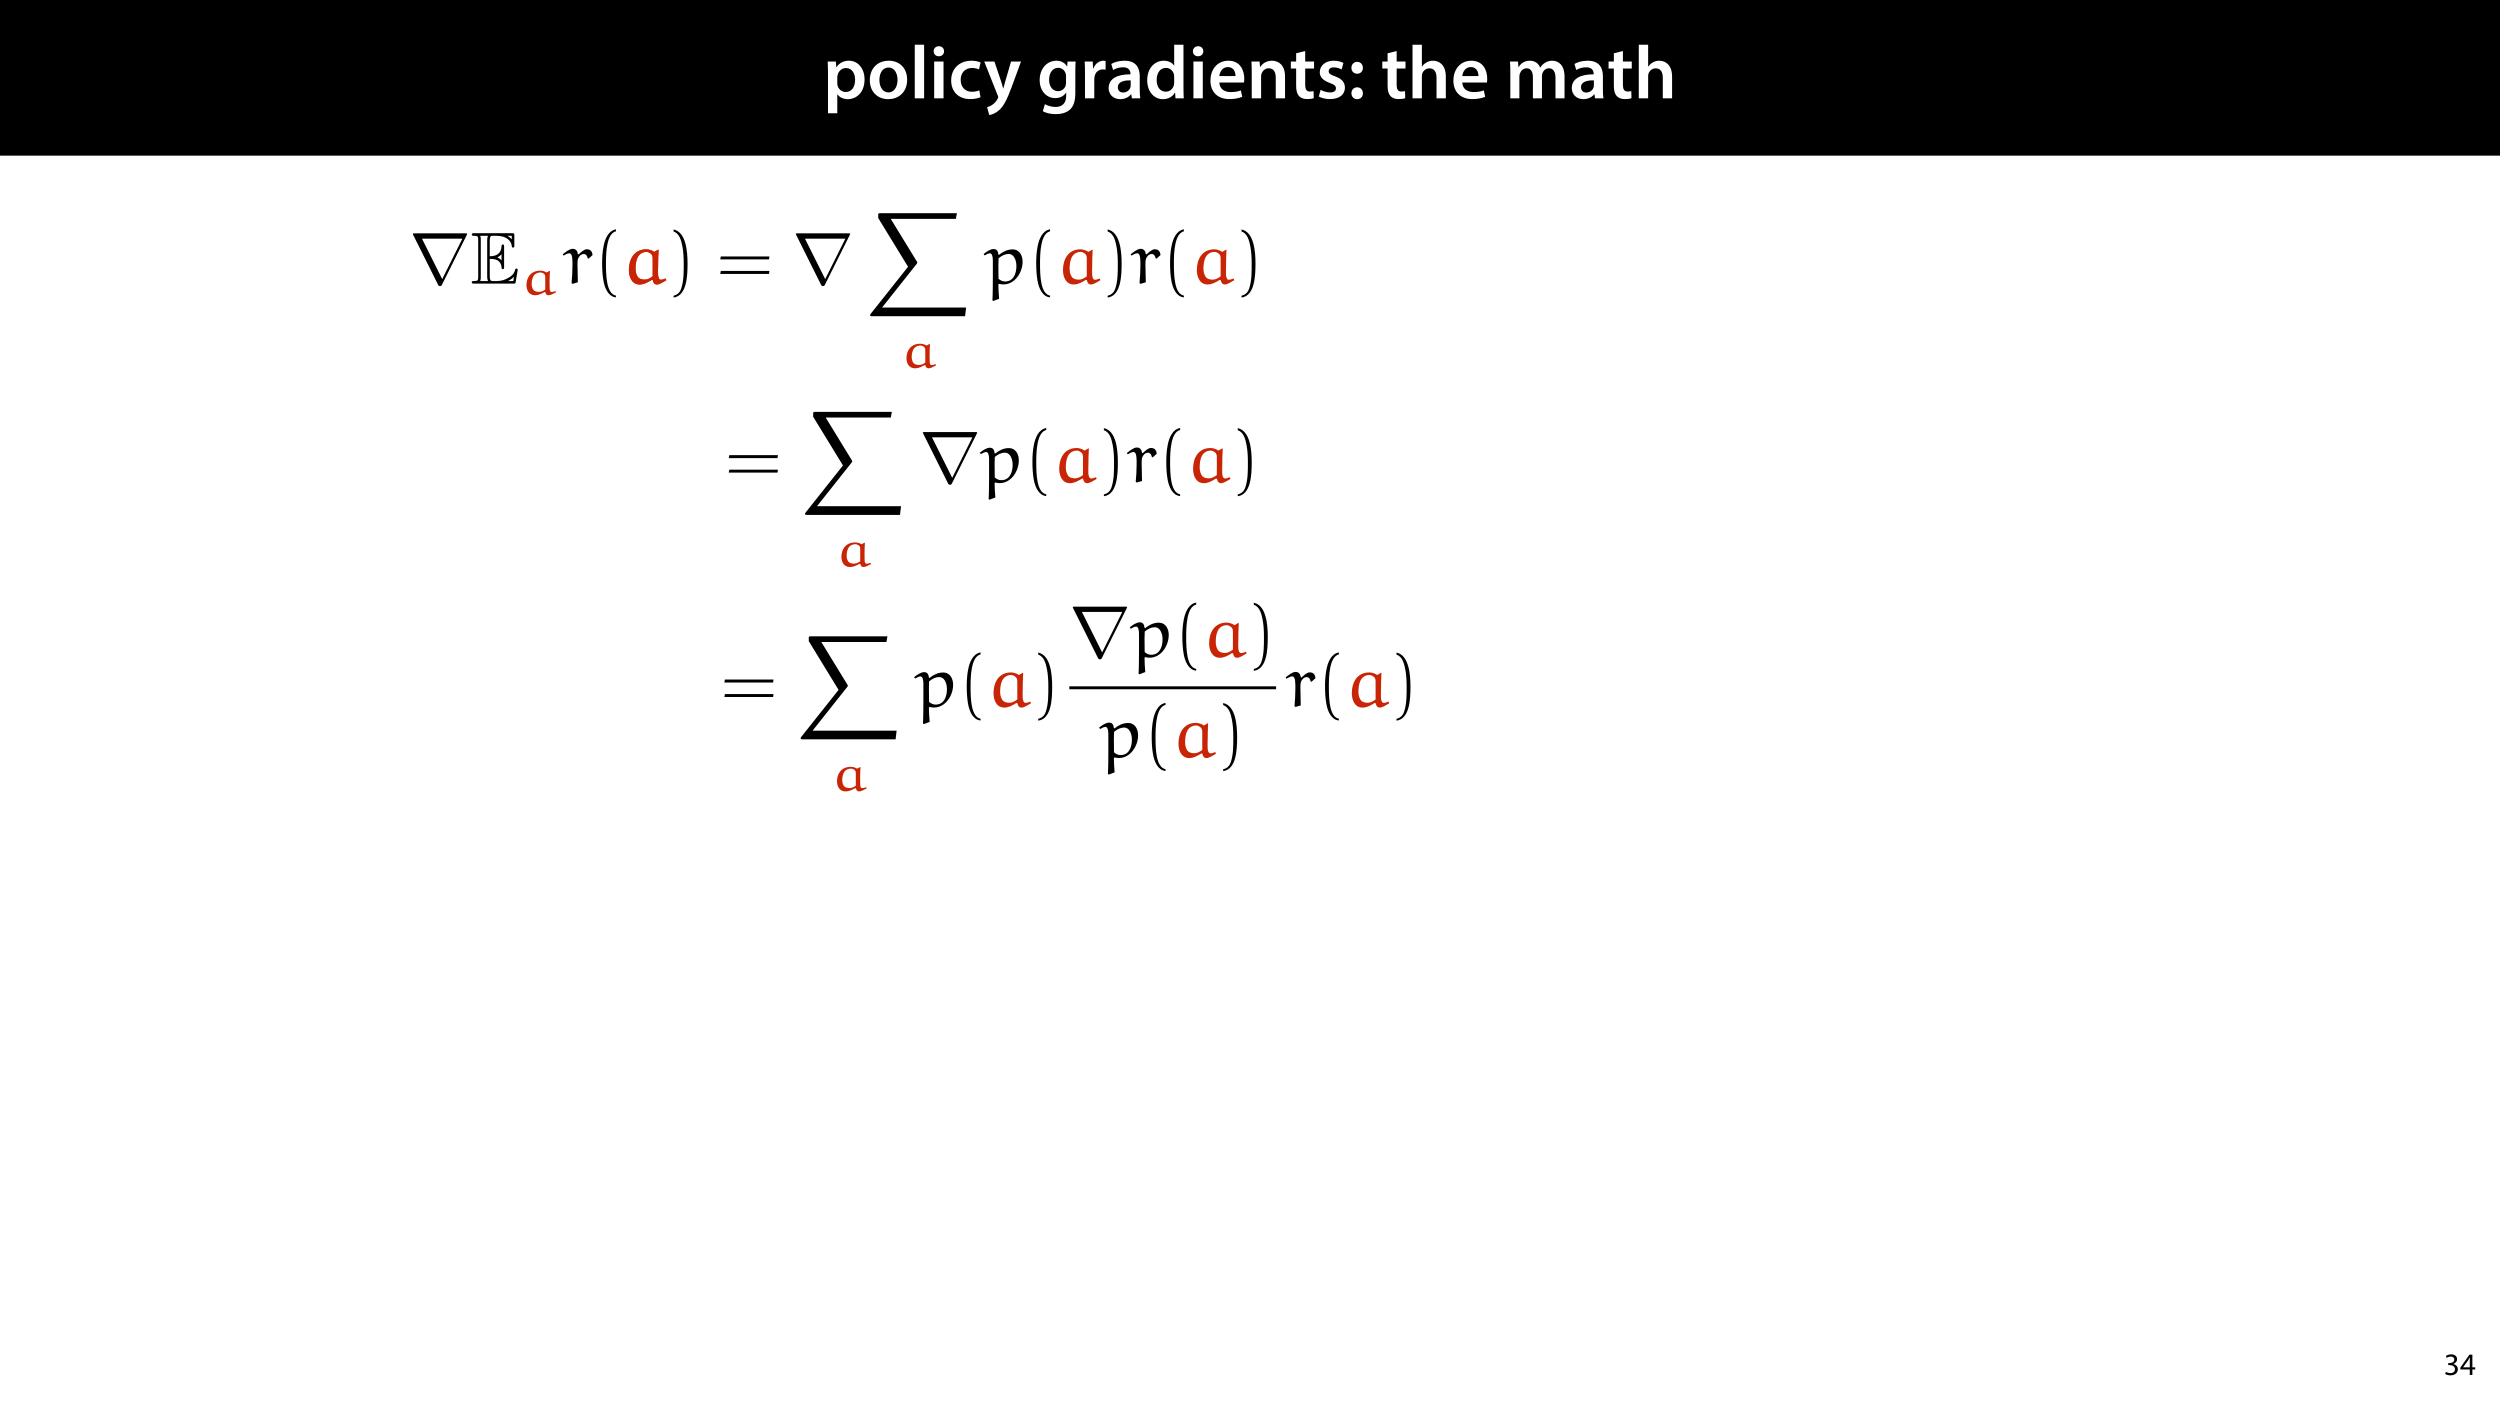 <?xml version="1.0" encoding="UTF-8"?>
<svg xmlns="http://www.w3.org/2000/svg" xmlns:xlink="http://www.w3.org/1999/xlink" width="1920pt" height="1080pt" viewBox="0 0 1920 1080" version="1.1">
<defs>
<g>
<symbol overflow="visible" id="glyph0-0">
<path style="stroke:none;" d="M 0 0 L 29 0 L 29 -40.594 L 0 -40.594 Z M 14.5 -22.906 L 4.641 -37.703 L 24.359 -37.703 Z M 16.234 -20.297 L 26.094 -35.094 L 26.094 -5.516 Z M 4.641 -2.906 L 14.5 -17.688 L 24.359 -2.906 Z M 2.906 -35.094 L 12.766 -20.297 L 2.906 -5.516 Z M 2.906 -35.094 "/>
</symbol>
<symbol overflow="visible" id="glyph0-1">
<path style="stroke:none;" d="M 3.828 11.484 L 10.969 11.484 L 10.969 -3.125 L 11.078 -3.125 C 12.531 -0.875 15.484 0.641 19.031 0.641 C 25.469 0.641 31.906 -4.297 31.906 -14.5 C 31.906 -23.312 26.5 -28.891 20.016 -28.891 C 15.719 -28.891 12.406 -27.094 10.328 -23.891 L 10.203 -23.891 L 9.859 -28.25 L 3.594 -28.25 C 3.719 -25.578 3.828 -22.562 3.828 -18.844 Z M 10.969 -16.188 C 10.969 -16.766 11.078 -17.406 11.25 -17.984 C 11.953 -21.109 14.672 -23.266 17.625 -23.266 C 22.219 -23.266 24.656 -19.203 24.656 -14.203 C 24.656 -8.641 21.984 -4.875 17.453 -4.875 C 14.438 -4.875 11.891 -6.953 11.188 -9.859 C 11.016 -10.5 10.969 -11.141 10.969 -11.828 Z M 10.969 -16.188 "/>
</symbol>
<symbol overflow="visible" id="glyph0-2">
<path style="stroke:none;" d="M 16.641 -28.891 C 8.125 -28.891 2.031 -23.203 2.031 -13.922 C 2.031 -4.875 8.172 0.641 16.188 0.641 C 23.375 0.641 30.688 -4 30.688 -14.391 C 30.688 -22.969 25.062 -28.891 16.641 -28.891 Z M 16.469 -23.656 C 21.344 -23.656 23.312 -18.625 23.312 -14.203 C 23.312 -8.531 20.469 -4.531 16.406 -4.531 C 12.062 -4.531 9.391 -8.641 9.391 -14.094 C 9.391 -18.797 11.422 -23.656 16.469 -23.656 Z M 16.469 -23.656 "/>
</symbol>
<symbol overflow="visible" id="glyph0-3">
<path style="stroke:none;" d="M 3.828 0 L 11.016 0 L 11.016 -41.188 L 3.828 -41.188 Z M 3.828 0 "/>
</symbol>
<symbol overflow="visible" id="glyph0-4">
<path style="stroke:none;" d="M 11.016 0 L 11.016 -28.25 L 3.828 -28.25 L 3.828 0 Z M 7.422 -40.016 C 5.047 -40.016 3.422 -38.344 3.422 -36.141 C 3.422 -33.984 4.984 -32.312 7.359 -32.312 C 9.859 -32.312 11.422 -33.984 11.422 -36.141 C 11.375 -38.344 9.859 -40.016 7.422 -40.016 Z M 7.422 -40.016 "/>
</symbol>
<symbol overflow="visible" id="glyph0-5">
<path style="stroke:none;" d="M 23.609 -6.141 C 22.219 -5.562 20.469 -5.047 17.984 -5.047 C 13.109 -5.047 9.344 -8.359 9.344 -14.156 C 9.281 -19.312 12.531 -23.312 17.984 -23.312 C 20.531 -23.312 22.219 -22.734 23.375 -22.219 L 24.656 -27.547 C 23.031 -28.297 20.359 -28.891 17.75 -28.891 C 7.828 -28.891 2.031 -22.266 2.031 -13.797 C 2.031 -5.047 7.766 0.578 16.594 0.578 C 20.125 0.578 23.078 -0.172 24.594 -0.875 Z M 23.609 -6.141 "/>
</symbol>
<symbol overflow="visible" id="glyph0-6">
<path style="stroke:none;" d="M 0.469 -28.25 L 10.781 -2.312 C 11.141 -1.625 11.188 -1.219 11.188 -0.922 C 11.188 -0.578 11.016 -0.172 10.734 0.344 C 9.75 2.266 8.172 3.938 6.844 4.812 C 5.391 5.859 3.891 6.5 2.672 6.781 L 4.297 12.812 C 6.094 12.594 8.984 11.656 11.781 9.156 C 15.141 6.266 17.75 1.562 21.641 -8.984 L 28.703 -28.25 L 21.047 -28.25 L 16.641 -13.172 C 16.125 -11.312 15.609 -9.219 15.141 -7.594 L 14.969 -7.594 C 14.562 -9.219 13.984 -11.375 13.391 -13.109 L 8.297 -28.25 Z M 0.469 -28.25 "/>
</symbol>
<symbol overflow="visible" id="glyph0-7">
<path style="stroke:none;" d=""/>
</symbol>
<symbol overflow="visible" id="glyph0-8">
<path style="stroke:none;" d="M 23.438 -28.25 L 23.141 -24.469 L 23.031 -24.469 C 21.688 -26.797 19.141 -28.891 14.844 -28.891 C 8.062 -28.891 2.031 -23.266 2.031 -13.984 C 2.031 -5.969 7.016 -0.172 14.031 -0.172 C 17.75 -0.172 20.641 -1.859 22.266 -4.344 L 22.391 -4.344 L 22.391 -1.906 C 22.391 4.172 18.906 6.609 14.266 6.609 C 10.844 6.609 7.828 5.516 6.031 4.469 L 4.469 9.859 C 6.906 11.375 10.734 12.125 14.328 12.125 C 18.219 12.125 22.266 11.312 25.234 8.703 C 28.188 6.031 29.406 1.797 29.406 -4.125 L 29.406 -20.125 C 29.406 -24.016 29.516 -26.328 29.641 -28.25 Z M 22.266 -12.359 C 22.266 -11.547 22.156 -10.562 21.984 -9.797 C 21.172 -7.25 18.844 -5.516 16.188 -5.516 C 11.719 -5.516 9.281 -9.391 9.281 -14.203 C 9.281 -19.953 12.234 -23.438 16.234 -23.438 C 19.25 -23.438 21.281 -21.453 22.047 -18.844 C 22.219 -18.266 22.266 -17.578 22.266 -16.938 Z M 22.266 -12.359 "/>
</symbol>
<symbol overflow="visible" id="glyph0-9">
<path style="stroke:none;" d="M 3.828 0 L 10.969 0 L 10.969 -14.609 C 10.969 -15.422 11.078 -16.188 11.188 -16.812 C 11.828 -20.016 14.156 -22.219 17.578 -22.219 C 18.438 -22.219 19.078 -22.094 19.656 -21.984 L 19.656 -28.703 C 19.078 -28.828 18.672 -28.891 17.984 -28.891 C 14.969 -28.891 11.656 -26.859 10.266 -22.859 L 10.031 -22.859 L 9.797 -28.25 L 3.594 -28.25 C 3.766 -25.688 3.828 -22.969 3.828 -19.141 Z M 3.828 0 "/>
</symbol>
<symbol overflow="visible" id="glyph0-10">
<path style="stroke:none;" d="M 26.156 0 C 25.875 -1.734 25.75 -4.234 25.75 -6.781 L 25.75 -17 C 25.75 -23.141 23.141 -28.891 14.094 -28.891 C 9.625 -28.891 5.969 -27.672 3.891 -26.391 L 5.281 -21.75 C 7.188 -22.969 10.094 -23.844 12.875 -23.844 C 17.859 -23.844 18.625 -20.766 18.625 -18.906 L 18.625 -18.438 C 8.172 -18.5 1.859 -14.906 1.859 -7.766 C 1.859 -3.484 5.047 0.641 10.734 0.641 C 14.391 0.641 17.344 -0.922 19.078 -3.125 L 19.25 -3.125 L 19.719 0 Z M 18.797 -9.922 C 18.797 -9.453 18.734 -8.875 18.562 -8.359 C 17.922 -6.328 15.828 -4.469 12.984 -4.469 C 10.734 -4.469 8.938 -5.734 8.938 -8.531 C 8.938 -12.812 13.75 -13.922 18.797 -13.797 Z M 18.797 -9.922 "/>
</symbol>
<symbol overflow="visible" id="glyph0-11">
<path style="stroke:none;" d="M 22.734 -41.188 L 22.734 -25.172 L 22.625 -25.172 C 21.344 -27.266 18.562 -28.891 14.672 -28.891 C 7.891 -28.891 1.969 -23.266 2.031 -13.797 C 2.031 -5.109 7.359 0.641 14.094 0.641 C 18.219 0.641 21.641 -1.328 23.312 -4.469 L 23.438 -4.469 L 23.719 0 L 30.109 0 C 29.984 -1.906 29.875 -5.047 29.875 -7.953 L 29.875 -41.188 Z M 22.734 -12.234 C 22.734 -11.484 22.672 -10.781 22.5 -10.156 C 21.812 -7.078 19.25 -5.109 16.359 -5.109 C 11.828 -5.109 9.281 -8.875 9.281 -14.031 C 9.281 -19.312 11.828 -23.375 16.406 -23.375 C 19.656 -23.375 21.922 -21.109 22.562 -18.328 C 22.672 -17.75 22.734 -17.047 22.734 -16.469 Z M 22.734 -12.234 "/>
</symbol>
<symbol overflow="visible" id="glyph0-12">
<path style="stroke:none;" d="M 27.781 -12.125 C 27.891 -12.766 28.016 -13.797 28.016 -15.141 C 28.016 -21.344 25 -28.891 15.828 -28.891 C 6.781 -28.891 2.031 -21.516 2.031 -13.688 C 2.031 -5.047 7.422 0.578 16.594 0.578 C 20.641 0.578 24.016 -0.172 26.453 -1.156 L 25.406 -6.094 C 23.266 -5.281 20.875 -4.812 17.578 -4.812 C 13.047 -4.812 9.047 -7.016 8.875 -12.125 Z M 8.875 -17.109 C 9.156 -20.016 11.016 -24.016 15.422 -24.016 C 20.188 -24.016 21.344 -19.719 21.281 -17.109 Z M 8.875 -17.109 "/>
</symbol>
<symbol overflow="visible" id="glyph0-13">
<path style="stroke:none;" d="M 3.828 0 L 11.016 0 L 11.016 -16.594 C 11.016 -17.406 11.078 -18.266 11.312 -18.906 C 12.062 -21.047 14.031 -23.078 16.875 -23.078 C 20.766 -23.078 22.266 -20.016 22.266 -15.953 L 22.266 0 L 29.406 0 L 29.406 -16.766 C 29.406 -25.688 24.297 -28.891 19.375 -28.891 C 14.672 -28.891 11.594 -26.219 10.375 -24.016 L 10.203 -24.016 L 9.859 -28.25 L 3.594 -28.25 C 3.766 -25.812 3.828 -23.078 3.828 -19.844 Z M 3.828 0 "/>
</symbol>
<symbol overflow="visible" id="glyph0-14">
<path style="stroke:none;" d="M 5.047 -34.625 L 5.047 -28.25 L 0.984 -28.25 L 0.984 -22.906 L 5.047 -22.906 L 5.047 -9.625 C 5.047 -5.922 5.734 -3.359 7.25 -1.734 C 8.578 -0.297 10.781 0.578 13.391 0.578 C 15.656 0.578 17.516 0.297 18.562 -0.109 L 18.438 -5.562 C 17.812 -5.391 16.875 -5.219 15.656 -5.219 C 12.938 -5.219 12 -7.016 12 -10.438 L 12 -22.906 L 18.797 -22.906 L 18.797 -28.25 L 12 -28.25 L 12 -36.312 Z M 5.047 -34.625 "/>
</symbol>
<symbol overflow="visible" id="glyph0-15">
<path style="stroke:none;" d="M 2.094 -1.391 C 4.172 -0.234 7.25 0.578 10.672 0.578 C 18.156 0.578 22.156 -3.125 22.156 -8.234 C 22.094 -12.406 19.719 -15.016 14.609 -16.875 C 11.016 -18.156 9.688 -19.031 9.688 -20.828 C 9.688 -22.562 11.078 -23.781 13.625 -23.781 C 16.125 -23.781 18.391 -22.859 19.609 -22.156 L 21 -27.203 C 19.375 -28.078 16.641 -28.891 13.516 -28.891 C 6.953 -28.891 2.844 -25 2.844 -20.016 C 2.781 -16.703 5.109 -13.688 10.609 -11.781 C 14.094 -10.562 15.25 -9.562 15.25 -7.656 C 15.25 -5.797 13.859 -4.531 10.734 -4.531 C 8.172 -4.531 5.109 -5.562 3.484 -6.547 Z M 2.094 -1.391 "/>
</symbol>
<symbol overflow="visible" id="glyph0-16">
<path style="stroke:none;" d="M 7.359 -18.906 C 10.031 -18.906 11.781 -20.828 11.781 -23.438 C 11.719 -26.094 9.969 -28.016 7.359 -28.016 C 4.812 -28.016 2.953 -26.094 2.953 -23.438 C 2.953 -20.828 4.75 -18.906 7.359 -18.906 Z M 7.359 0.641 C 10.031 0.641 11.781 -1.328 11.781 -3.891 C 11.719 -6.609 9.969 -8.469 7.359 -8.469 C 4.812 -8.469 2.953 -6.547 2.953 -3.891 C 2.953 -1.328 4.75 0.641 7.359 0.641 Z M 7.359 0.641 "/>
</symbol>
<symbol overflow="visible" id="glyph0-17">
<path style="stroke:none;" d="M 3.828 0 L 11.016 0 L 11.016 -16.875 C 11.016 -17.688 11.078 -18.438 11.312 -19.031 C 12.062 -21.172 14.031 -23.031 16.812 -23.031 C 20.766 -23.031 22.266 -19.953 22.266 -15.828 L 22.266 0 L 29.406 0 L 29.406 -16.641 C 29.406 -25.688 24.359 -28.891 19.547 -28.891 C 17.75 -28.891 16.062 -28.422 14.672 -27.609 C 13.172 -26.797 12 -25.688 11.141 -24.359 L 11.016 -24.359 L 11.016 -41.188 L 3.828 -41.188 Z M 3.828 0 "/>
</symbol>
<symbol overflow="visible" id="glyph0-18">
<path style="stroke:none;" d="M 3.828 0 L 10.781 0 L 10.781 -16.703 C 10.781 -17.516 10.906 -18.328 11.188 -19.031 C 11.828 -21 13.625 -23.078 16.297 -23.078 C 19.609 -23.078 21.172 -20.297 21.172 -16.359 L 21.172 0 L 28.125 0 L 28.125 -16.938 C 28.125 -17.75 28.297 -18.625 28.484 -19.312 C 29.234 -21.344 31.031 -23.078 33.469 -23.078 C 36.891 -23.078 38.516 -20.297 38.516 -15.609 L 38.516 0 L 45.469 0 L 45.469 -16.641 C 45.469 -25.688 40.719 -28.891 36.016 -28.891 C 33.703 -28.891 31.906 -28.297 30.328 -27.203 C 29 -26.391 27.844 -25.234 26.859 -23.656 L 26.734 -23.656 C 25.516 -26.797 22.625 -28.891 18.906 -28.891 C 14.156 -28.891 11.594 -26.281 10.203 -24.062 L 10.031 -24.062 L 9.75 -28.25 L 3.594 -28.25 C 3.766 -25.812 3.828 -23.078 3.828 -19.844 Z M 3.828 0 "/>
</symbol>
<symbol overflow="visible" id="glyph1-0">
<path style="stroke:none;" d="M 0 0 L 12 0 L 12 -16.797 L 0 -16.797 Z M 6 -9.484 L 1.922 -15.594 L 10.078 -15.594 Z M 6.719 -8.406 L 10.797 -14.516 L 10.797 -2.281 Z M 1.922 -1.203 L 6 -7.312 L 10.078 -1.203 Z M 1.203 -14.516 L 5.281 -8.406 L 1.203 -2.281 Z M 1.203 -14.516 "/>
</symbol>
<symbol overflow="visible" id="glyph1-1">
<path style="stroke:none;" d="M 1.016 -0.797 C 1.781 -0.281 3.312 0.266 5.062 0.266 C 8.812 0.266 10.75 -1.922 10.75 -4.422 C 10.75 -6.594 9.188 -8.047 7.266 -8.422 L 7.266 -8.469 C 9.188 -9.172 10.156 -10.531 10.156 -12.141 C 10.156 -14.047 8.766 -15.859 5.688 -15.859 C 4.016 -15.859 2.422 -15.266 1.609 -14.656 L 2.156 -13.125 C 2.828 -13.609 4.031 -14.156 5.281 -14.156 C 7.219 -14.156 8.016 -13.062 8.016 -11.812 C 8.016 -9.953 6.078 -9.172 4.531 -9.172 L 3.359 -9.172 L 3.359 -7.578 L 4.531 -7.578 C 6.578 -7.578 8.547 -6.641 8.562 -4.469 C 8.594 -3.172 7.75 -1.438 5.047 -1.438 C 3.578 -1.438 2.188 -2.047 1.578 -2.422 Z M 1.016 -0.797 "/>
</symbol>
<symbol overflow="visible" id="glyph1-2">
<path style="stroke:none;" d="M 9.594 0 L 9.594 -4.25 L 11.781 -4.25 L 11.781 -5.906 L 9.594 -5.906 L 9.594 -15.594 L 7.312 -15.594 L 0.359 -5.641 L 0.359 -4.25 L 7.609 -4.25 L 7.609 0 Z M 2.5 -5.906 L 2.5 -5.953 L 6.312 -11.25 C 6.75 -11.969 7.125 -12.641 7.609 -13.562 L 7.688 -13.562 C 7.625 -12.75 7.609 -11.922 7.609 -11.109 L 7.609 -5.906 Z M 2.5 -5.906 "/>
</symbol>
<symbol overflow="visible" id="glyph2-0">
<path style="stroke:none;" d=""/>
</symbol>
<symbol overflow="visible" id="glyph2-1">
<path style="stroke:none;" d="M 20.578 -17.047 C 19.141 -17.969 17.203 -18.438 15.781 -18.438 C 8.312 -18.438 5.141 -12.969 5.141 -7.359 C 5.141 -3.766 6.812 0.469 11.75 0.469 C 14.359 0.469 16.812 -0.75 19.031 -2.016 L 19.703 -1.859 C 19.938 -0.516 20.578 0.469 22.234 0.469 C 23.656 0.469 26.109 -0.875 27.859 -1.812 L 27.578 -2.766 C 26.625 -2.453 25.281 -2.062 24.641 -2.062 C 23.141 -2.062 22.984 -3.672 22.984 -4.625 C 22.984 -6.172 22.906 -7.719 22.906 -9.25 C 22.906 -12.188 22.984 -15.156 23.188 -18.078 L 22.953 -18.281 Z M 19.578 -3.922 C 18.281 -3.047 16.656 -2.141 14.875 -2.141 C 13.219 -2.141 11.391 -2.453 10.438 -3.766 C 9.422 -5.141 9.141 -6.844 9.172 -8.5 C 9.25 -12.5 10.562 -14.672 11.594 -15.547 C 12.781 -16.531 14.25 -17.047 15.859 -17.047 C 16.969 -17.047 18.078 -16.5 18.875 -15.75 C 19.578 -15.078 19.578 -14.047 19.578 -13.016 Z M 19.578 -3.922 "/>
</symbol>
<symbol overflow="visible" id="glyph3-0">
<path style="stroke:none;" d=""/>
</symbol>
<symbol overflow="visible" id="glyph3-1">
<path style="stroke:none;" d="M 20.406 -19.156 L 23.453 -21.922 C 23.172 -24.859 21.766 -26.391 18.984 -26.391 C 16.953 -26.391 14.406 -24.016 12.766 -22.438 L 12.203 -22.656 C 11.875 -25.031 10.688 -26.734 8.141 -26.734 C 5.828 -26.734 2.719 -24.25 0.516 -22.5 L 1.188 -21.531 C 2.594 -22.328 4.297 -23.281 5.594 -23.281 C 8.188 -23.281 8.031 -18.141 8.031 -13.734 C 8.031 -9.219 7.688 -4.297 7.344 -0.344 L 8.188 0.172 L 12.156 -1.016 C 12.031 -3.906 11.984 -6.719 11.984 -9.609 C 11.984 -12.656 11.578 -17.344 12.375 -19.219 C 13 -20.734 14.406 -22.719 16.734 -22.719 C 18.594 -22.719 19.438 -21.031 19.719 -19.438 Z M 20.406 -19.156 "/>
</symbol>
<symbol overflow="visible" id="glyph3-2">
<path style="stroke:none;" d="M 24.469 -24.359 C 22.656 -25.656 20.234 -26.344 18.422 -26.344 C 8.812 -26.344 4.969 -18.422 4.969 -10.453 C 4.969 -5.375 7.016 0.672 13.281 0.672 C 16.562 0.672 19.719 -1.078 22.5 -2.875 L 23.344 -2.656 C 23.688 -0.734 24.469 0.672 26.562 0.672 C 28.375 0.672 31.422 -1.25 33.688 -2.594 L 33.281 -3.953 C 32.094 -3.5 30.406 -2.938 29.609 -2.938 C 26.562 -2.938 27.406 -10 27.406 -13.5 C 27.406 -17.641 27.516 -21.703 27.75 -25.828 L 27.469 -26.109 Z M 23.234 -5.594 C 21.531 -4.297 19.438 -3.047 17.234 -3.047 C 15.141 -3.047 12.828 -3.5 11.641 -5.375 C 10.344 -7.344 10 -9.781 10.062 -12.156 C 10.172 -17.859 11.812 -20.969 13.109 -22.203 C 14.578 -23.625 16.453 -24.359 18.484 -24.359 C 19.891 -24.359 21.312 -23.562 22.328 -22.5 C 23.234 -21.531 23.234 -20.062 23.234 -18.594 Z M 23.234 -5.594 "/>
</symbol>
<symbol overflow="visible" id="glyph3-3">
<path style="stroke:none;" d="M 11.25 11.641 C 10.906 8.703 10.734 3.219 10.688 0.625 L 11.25 0.172 C 12.328 0.453 13.453 0.625 14.578 0.625 C 23.344 0.625 29.281 -8.531 29.281 -16.844 C 29.281 -21.078 27.297 -26.281 21.531 -26.281 C 17.641 -26.281 14.188 -24.531 11.141 -22.094 L 10.688 -22.328 C 10.453 -24.812 9.547 -26.562 7.016 -26.562 C 4.516 -26.562 1.578 -24.531 -0.672 -22.719 L 0.109 -21.641 C 1.469 -22.438 3.047 -23.281 4.234 -23.281 C 5.938 -23.281 6.438 -20.344 6.438 -17.797 L 6.438 -5.312 C 6.438 -2.094 6.391 9.5 6.109 12.766 L 6.672 13.391 Z M 10.797 -3.734 C 10.797 -3.781 10.688 -9.609 10.688 -14.234 C 10.688 -14.859 10.844 -19.156 10.844 -19.5 C 13.5 -21.594 15.828 -22.781 18.703 -22.781 C 22.328 -22.781 24.531 -18.422 24.531 -13.5 C 24.531 -8.141 22.609 -1.641 15.766 -1.641 C 13.906 -1.641 12.156 -2.484 10.797 -3.734 Z M 10.797 -3.734 "/>
</symbol>
<symbol overflow="visible" id="glyph4-0">
<path style="stroke:none;" d=""/>
</symbol>
<symbol overflow="visible" id="glyph4-1">
<path style="stroke:none;" d="M 17.016 9.219 C 9.719 7.797 9.328 -5.938 9.328 -15.484 C 9.328 -24.016 9.828 -38.375 17.016 -40.188 L 17.016 -41.703 C 11.141 -40.688 8.594 -34.25 7.516 -28.828 C 6.672 -24.578 6.391 -20.172 6.391 -15.828 C 6.391 -11.25 6.609 -6.672 7.406 -2.141 C 8.359 3.219 11.078 10.062 17.016 10.562 Z M 17.016 9.219 "/>
</symbol>
<symbol overflow="visible" id="glyph4-2">
<path style="stroke:none;" d="M 4.859 -40.062 C 9.438 -38.438 10.734 -33.125 11.578 -28.875 C 12.438 -24.531 12.656 -20 12.656 -15.594 C 12.656 -9.156 12.766 -2.266 10.734 3.781 C 9.609 7.172 7.453 8.641 4.859 9.328 L 4.859 10.688 C 14.984 9.375 15.594 -5.703 15.594 -15.375 C 15.594 -24.812 14.406 -39.625 4.859 -41.594 Z M 4.859 -40.062 "/>
</symbol>
<symbol overflow="visible" id="glyph4-3">
<path style="stroke:none;" d="M 40.469 -18.594 L 40.797 -20.859 L 3.453 -20.859 L 3.047 -18.594 Z M 40.469 -7.453 L 40.797 -9.719 L 3.453 -9.719 L 3.047 -7.453 Z M 40.469 -7.453 "/>
</symbol>
<symbol overflow="visible" id="glyph5-0">
<path style="stroke:none;" d=""/>
</symbol>
<symbol overflow="visible" id="glyph5-1">
<path style="stroke:none;" d="M 44.078 -37.359 C 44.188 -37.531 44.359 -37.922 44.359 -38.141 C 44.359 -38.547 44.312 -38.594 43.016 -38.594 L 4.016 -38.594 C 2.719 -38.594 2.656 -38.547 2.656 -38.141 C 2.656 -37.922 2.828 -37.531 2.938 -37.359 L 21.984 0.797 C 22.375 1.531 22.547 1.859 23.516 1.859 C 24.469 1.859 24.641 1.531 25.031 0.797 Z M 9.672 -34.531 L 40.688 -34.531 L 25.203 -3.453 Z M 9.672 -34.531 "/>
</symbol>
<symbol overflow="visible" id="glyph6-0">
<path style="stroke:none;" d=""/>
</symbol>
<symbol overflow="visible" id="glyph6-1">
<path style="stroke:none;" d="M 76.125 79.125 L 76.922 72.453 L 12.375 72.453 L 38.875 39.047 C 39.453 38.375 39.453 38.094 39.453 37.984 C 39.453 37.703 39.219 37.25 39.047 37.016 L 19.047 4.359 L 69.062 4.359 L 69.859 0 L 11.25 0 C 10.172 0 9.438 0 9.438 0.906 L 9.438 3.734 L 32.328 41.141 L 3.672 77.25 C 3.172 77.875 3.172 78.156 3.172 78.219 C 3.172 79.125 3.953 79.125 4.969 79.125 Z M 76.125 79.125 "/>
</symbol>
<symbol overflow="visible" id="glyph7-0">
<path style="stroke:none;" d=""/>
</symbol>
<symbol overflow="visible" id="glyph7-1">
<path style="stroke:none;" d="M 14.641 -18.984 C 16.047 -18.984 18.766 -18.984 20.734 -17.797 C 23.453 -16.047 23.688 -13 23.688 -12.656 C 23.734 -11.875 23.734 -11.141 24.703 -11.141 C 25.656 -11.141 25.656 -11.922 25.656 -12.938 L 25.656 -28.266 C 25.656 -29.156 25.656 -30.062 24.703 -30.062 C 23.734 -30.062 23.688 -29.219 23.688 -28.766 C 23.344 -21.469 17.578 -21.078 14.641 -21.031 L 14.641 -32.953 C 14.641 -36.734 15.719 -36.734 17.062 -36.734 L 19.781 -36.734 C 27.406 -36.734 31.203 -32.828 31.531 -28.938 C 31.594 -28.484 31.656 -27.641 32.547 -27.641 C 33.516 -27.641 33.516 -28.547 33.516 -29.5 L 33.516 -36.844 C 33.516 -38.594 33.406 -38.719 31.656 -38.719 L 2.719 -38.719 C 1.703 -38.719 0.797 -38.719 0.797 -37.703 C 0.797 -36.734 1.859 -36.734 2.312 -36.734 C 5.531 -36.734 5.766 -36.281 5.766 -33.516 L 5.766 -5.203 C 5.766 -2.547 5.594 -1.984 2.594 -1.984 C 1.75 -1.984 0.797 -1.984 0.797 -1.016 C 0.797 0 1.703 0 2.719 0 L 32.672 0 C 33.734 0 34.312 0 34.469 -0.797 C 34.531 -0.844 36.109 -10.281 36.109 -10.562 C 36.109 -11.188 35.609 -11.578 35.156 -11.578 C 34.359 -11.578 34.141 -10.844 34.141 -10.797 C 33.797 -9.328 33.234 -6.953 29.109 -4.516 C 26.172 -2.766 23.281 -1.984 20.172 -1.984 L 17.062 -1.984 C 15.719 -1.984 14.641 -1.984 14.641 -5.766 Z M 31.531 -36.734 L 31.531 -34.016 C 30.578 -35.094 29.5 -36 28.312 -36.734 Z M 20.516 -20.172 C 21.422 -20.578 22.656 -21.422 23.688 -22.609 L 23.688 -17.859 C 22.328 -19.391 20.578 -20.125 20.516 -20.125 Z M 7.75 -33.625 C 7.75 -34.312 7.75 -35.719 7.297 -36.734 L 13.281 -36.734 C 12.656 -35.438 12.656 -33.578 12.656 -33.062 L 12.656 -5.656 C 12.656 -3.609 13.062 -2.484 13.281 -1.984 L 7.297 -1.984 C 7.75 -3 7.75 -4.406 7.75 -5.094 Z M 28.766 -1.984 L 28.766 -2.031 C 30.578 -2.938 32.094 -4.125 33.234 -5.141 C 33.172 -4.922 32.781 -2.438 32.719 -1.984 Z M 28.766 -1.984 "/>
</symbol>
</g>
<clipPath id="clip1">
  <path d="M 426.891 207 L 428 207 L 428 227 L 426.891 227 Z M 426.891 207 "/>
</clipPath>
<clipPath id="clip2">
  <path d="M 517 176 L 547.941 176 L 547.941 229 L 517 229 Z M 517 176 "/>
</clipPath>
<clipPath id="clip3">
  <path d="M 544.23 176 L 591 176 L 591 229 L 544.23 229 Z M 544.23 176 "/>
</clipPath>
<clipPath id="clip4">
  <path d="M 317.004 179 L 359 179 L 359 220 L 317.004 220 Z M 317.004 179 "/>
</clipPath>
</defs>
<g id="surface1">
<rect x="0" y="0" width="1920" height="1080" style="fill:rgb(100%,100%,100%);fill-opacity:1;stroke:none;"/>
<path style=" stroke:none;fill-rule:nonzero;fill:rgb(0%,0%,0%);fill-opacity:1;" d="M 0 119.531 L 1920 119.531 L 1920 0 L 0 0 Z M 0 119.531 "/>
<g style="fill:rgb(100%,100%,100%);fill-opacity:1;">
  <use xlink:href="#glyph0-1" x="632.068" y="75.525"/>
  <use xlink:href="#glyph0-2" x="665.998" y="75.525"/>
  <use xlink:href="#glyph0-3" x="698.71" y="75.525"/>
  <use xlink:href="#glyph0-4" x="713.616" y="75.525"/>
  <use xlink:href="#glyph0-5" x="728.464" y="75.525"/>
</g>
<g style="fill:rgb(100%,100%,100%);fill-opacity:1;">
  <use xlink:href="#glyph0-6" x="755.434" y="75.525"/>
  <use xlink:href="#glyph0-7" x="784.434" y="75.525"/>
  <use xlink:href="#glyph0-8" x="796.44" y="75.525"/>
</g>
<g style="fill:rgb(100%,100%,100%);fill-opacity:1;">
  <use xlink:href="#glyph0-9" x="829.442" y="75.525"/>
</g>
<g style="fill:rgb(100%,100%,100%);fill-opacity:1;">
  <use xlink:href="#glyph0-10" x="849.568" y="75.525"/>
  <use xlink:href="#glyph0-11" x="879.032" y="75.525"/>
  <use xlink:href="#glyph0-4" x="912.73" y="75.525"/>
  <use xlink:href="#glyph0-12" x="927.578" y="75.525"/>
  <use xlink:href="#glyph0-13" x="957.506" y="75.525"/>
</g>
<g style="fill:rgb(100%,100%,100%);fill-opacity:1;">
  <use xlink:href="#glyph0-14" x="990.392" y="75.525"/>
  <use xlink:href="#glyph0-15" x="1010.75" y="75.525"/>
  <use xlink:href="#glyph0-16" x="1034.936" y="75.525"/>
  <use xlink:href="#glyph0-7" x="1048.624" y="75.525"/>
  <use xlink:href="#glyph0-14" x="1060.63" y="75.525"/>
  <use xlink:href="#glyph0-17" x="1080.988" y="75.525"/>
  <use xlink:href="#glyph0-12" x="1114.164" y="75.525"/>
  <use xlink:href="#glyph0-7" x="1144.092" y="75.525"/>
  <use xlink:href="#glyph0-18" x="1156.098" y="75.525"/>
  <use xlink:href="#glyph0-10" x="1205.282" y="75.525"/>
</g>
<g style="fill:rgb(100%,100%,100%);fill-opacity:1;">
  <use xlink:href="#glyph0-14" x="1234.398" y="75.525"/>
  <use xlink:href="#glyph0-17" x="1254.756" y="75.525"/>
</g>
<g style="fill:rgb(0%,0%,0%);fill-opacity:1;">
  <use xlink:href="#glyph1-1" x="1876.876" y="1056"/>
  <use xlink:href="#glyph1-2" x="1889.188" y="1056"/>
</g>
<g clip-path="url(#clip1)" clip-rule="nonzero">
<g style="fill:rgb(78.432%,14.51%,2.353%);fill-opacity:1;">
  <use xlink:href="#glyph2-1" x="399.171" y="226.299"/>
</g>
</g>
<g style="fill:rgb(0%,0%,0%);fill-opacity:1;">
  <use xlink:href="#glyph3-1" x="431.625" y="217.818"/>
</g>
<g style="fill:rgb(0%,0%,0%);fill-opacity:1;">
  <use xlink:href="#glyph4-1" x="456.04" y="217.818"/>
</g>
<g style="fill:rgb(78.432%,14.51%,2.353%);fill-opacity:1;">
  <use xlink:href="#glyph3-2" x="478.027" y="217.818"/>
</g>
<g clip-path="url(#clip2)" clip-rule="nonzero">
<g style="fill:rgb(0%,0%,0%);fill-opacity:1;">
  <use xlink:href="#glyph4-2" x="512.444" y="217.818"/>
  <use xlink:href="#glyph4-3" x="550.117" y="217.818"/>
</g>
</g>
<g clip-path="url(#clip3)" clip-rule="nonzero">
<g style="fill:rgb(0%,0%,0%);fill-opacity:1;">
  <use xlink:href="#glyph4-2" x="512.444" y="217.818"/>
  <use xlink:href="#glyph4-3" x="550.117" y="217.818"/>
</g>
</g>
<g style="fill:rgb(0%,0%,0%);fill-opacity:1;">
  <use xlink:href="#glyph5-1" x="608.551" y="217.818"/>
</g>
<g style="fill:rgb(0%,0%,0%);fill-opacity:1;">
  <use xlink:href="#glyph6-1" x="665.046" y="163.735"/>
</g>
<g style="fill:rgb(78.432%,14.51%,2.353%);fill-opacity:1;">
  <use xlink:href="#glyph2-1" x="691.033" y="282.419"/>
</g>
<g style="fill:rgb(0%,0%,0%);fill-opacity:1;">
  <use xlink:href="#glyph3-3" x="756.07" y="217.818"/>
</g>
<g style="fill:rgb(0%,0%,0%);fill-opacity:1;">
  <use xlink:href="#glyph4-1" x="789.415" y="217.818"/>
</g>
<g style="fill:rgb(78.432%,14.51%,2.353%);fill-opacity:1;">
  <use xlink:href="#glyph3-2" x="811.402" y="217.818"/>
</g>
<g style="fill:rgb(0%,0%,0%);fill-opacity:1;">
  <use xlink:href="#glyph4-2" x="845.819" y="217.818"/>
</g>
<g style="fill:rgb(0%,0%,0%);fill-opacity:1;">
  <use xlink:href="#glyph3-1" x="867.806" y="217.818"/>
</g>
<g style="fill:rgb(0%,0%,0%);fill-opacity:1;">
  <use xlink:href="#glyph4-1" x="892.216" y="217.818"/>
</g>
<g style="fill:rgb(78.432%,14.51%,2.353%);fill-opacity:1;">
  <use xlink:href="#glyph3-2" x="914.203" y="217.818"/>
</g>
<g style="fill:rgb(0%,0%,0%);fill-opacity:1;">
  <use xlink:href="#glyph4-2" x="948.62" y="217.818"/>
</g>
<g style="fill:rgb(0%,0%,0%);fill-opacity:1;">
  <use xlink:href="#glyph4-3" x="556.647" y="370.415"/>
</g>
<g style="fill:rgb(0%,0%,0%);fill-opacity:1;">
  <use xlink:href="#glyph6-1" x="615.07" y="316.325"/>
</g>
<g style="fill:rgb(78.432%,14.51%,2.353%);fill-opacity:1;">
  <use xlink:href="#glyph2-1" x="641.057" y="435.01"/>
</g>
<g style="fill:rgb(0%,0%,0%);fill-opacity:1;">
  <use xlink:href="#glyph5-1" x="706.095" y="370.415"/>
</g>
<g style="fill:rgb(0%,0%,0%);fill-opacity:1;">
  <use xlink:href="#glyph3-3" x="753.173" y="370.415"/>
</g>
<g style="fill:rgb(0%,0%,0%);fill-opacity:1;">
  <use xlink:href="#glyph4-1" x="786.517" y="370.415"/>
</g>
<g style="fill:rgb(78.432%,14.51%,2.353%);fill-opacity:1;">
  <use xlink:href="#glyph3-2" x="808.499" y="370.415"/>
</g>
<g style="fill:rgb(0%,0%,0%);fill-opacity:1;">
  <use xlink:href="#glyph4-2" x="842.921" y="370.415"/>
</g>
<g style="fill:rgb(0%,0%,0%);fill-opacity:1;">
  <use xlink:href="#glyph3-1" x="864.903" y="370.415"/>
</g>
<g style="fill:rgb(0%,0%,0%);fill-opacity:1;">
  <use xlink:href="#glyph4-1" x="889.318" y="370.415"/>
</g>
<g style="fill:rgb(78.432%,14.51%,2.353%);fill-opacity:1;">
  <use xlink:href="#glyph3-2" x="911.3" y="370.415"/>
</g>
<g style="fill:rgb(0%,0%,0%);fill-opacity:1;">
  <use xlink:href="#glyph4-2" x="945.722" y="370.415"/>
</g>
<g style="fill:rgb(0%,0%,0%);fill-opacity:1;">
  <use xlink:href="#glyph4-3" x="553.272" y="542.762"/>
</g>
<g style="fill:rgb(0%,0%,0%);fill-opacity:1;">
  <use xlink:href="#glyph6-1" x="611.695" y="488.678"/>
</g>
<g style="fill:rgb(78.432%,14.51%,2.353%);fill-opacity:1;">
  <use xlink:href="#glyph2-1" x="637.682" y="607.357"/>
</g>
<g style="fill:rgb(0%,0%,0%);fill-opacity:1;">
  <use xlink:href="#glyph3-3" x="702.72" y="542.762"/>
</g>
<g style="fill:rgb(0%,0%,0%);fill-opacity:1;">
  <use xlink:href="#glyph4-1" x="736.064" y="542.762"/>
</g>
<g style="fill:rgb(78.432%,14.51%,2.353%);fill-opacity:1;">
  <use xlink:href="#glyph3-2" x="758.052" y="542.762"/>
</g>
<g style="fill:rgb(0%,0%,0%);fill-opacity:1;">
  <use xlink:href="#glyph4-2" x="792.468" y="542.762"/>
</g>
<g style="fill:rgb(0%,0%,0%);fill-opacity:1;">
  <use xlink:href="#glyph5-1" x="821.235" y="504.499"/>
</g>
<g style="fill:rgb(0%,0%,0%);fill-opacity:1;">
  <use xlink:href="#glyph3-3" x="868.313" y="504.499"/>
</g>
<g style="fill:rgb(0%,0%,0%);fill-opacity:1;">
  <use xlink:href="#glyph4-1" x="901.657" y="504.499"/>
</g>
<g style="fill:rgb(78.432%,14.51%,2.353%);fill-opacity:1;">
  <use xlink:href="#glyph3-2" x="923.639" y="504.499"/>
</g>
<g style="fill:rgb(0%,0%,0%);fill-opacity:1;">
  <use xlink:href="#glyph4-2" x="958.055" y="504.499"/>
</g>
<path style="fill:none;stroke-width:0.398;stroke-linecap:butt;stroke-linejoin:miter;stroke:rgb(0%,0%,0%);stroke-opacity:1;stroke-miterlimit:10;" d="M -0 -0 L 27.995 -0 " transform="matrix(5.673,0,0,-5.673,821.235,528.234)"/>
<g style="fill:rgb(0%,0%,0%);fill-opacity:1;">
  <use xlink:href="#glyph3-3" x="844.771" y="581.529"/>
</g>
<g style="fill:rgb(0%,0%,0%);fill-opacity:1;">
  <use xlink:href="#glyph4-1" x="878.115" y="581.529"/>
</g>
<g style="fill:rgb(78.432%,14.51%,2.353%);fill-opacity:1;">
  <use xlink:href="#glyph3-2" x="900.103" y="581.529"/>
</g>
<g style="fill:rgb(0%,0%,0%);fill-opacity:1;">
  <use xlink:href="#glyph4-2" x="934.519" y="581.529"/>
</g>
<g style="fill:rgb(0%,0%,0%);fill-opacity:1;">
  <use xlink:href="#glyph3-1" x="986.821" y="542.762"/>
</g>
<g style="fill:rgb(0%,0%,0%);fill-opacity:1;">
  <use xlink:href="#glyph4-1" x="1011.237" y="542.762"/>
</g>
<g style="fill:rgb(78.432%,14.51%,2.353%);fill-opacity:1;">
  <use xlink:href="#glyph3-2" x="1033.224" y="542.762"/>
</g>
<g style="fill:rgb(0%,0%,0%);fill-opacity:1;">
  <use xlink:href="#glyph4-2" x="1067.641" y="542.762"/>
</g>
<g clip-path="url(#clip4)" clip-rule="nonzero">
<g style="fill:rgb(0%,0%,0%);fill-opacity:1;">
  <use xlink:href="#glyph5-1" x="314.415" y="217.818"/>
</g>
</g>
<g style="fill:rgb(0%,0%,0%);fill-opacity:1;">
  <use xlink:href="#glyph7-1" x="361.493" y="217.818"/>
</g>
<g style="fill:rgb(78.432%,14.51%,2.353%);fill-opacity:1;">
  <use xlink:href="#glyph2-1" x="399.171" y="226.299"/>
</g>
<g style="fill:rgb(78.432%,14.51%,2.353%);fill-opacity:1;">
  <use xlink:href="#glyph3-2" x="478.027" y="217.818"/>
</g>
</g>
</svg>
